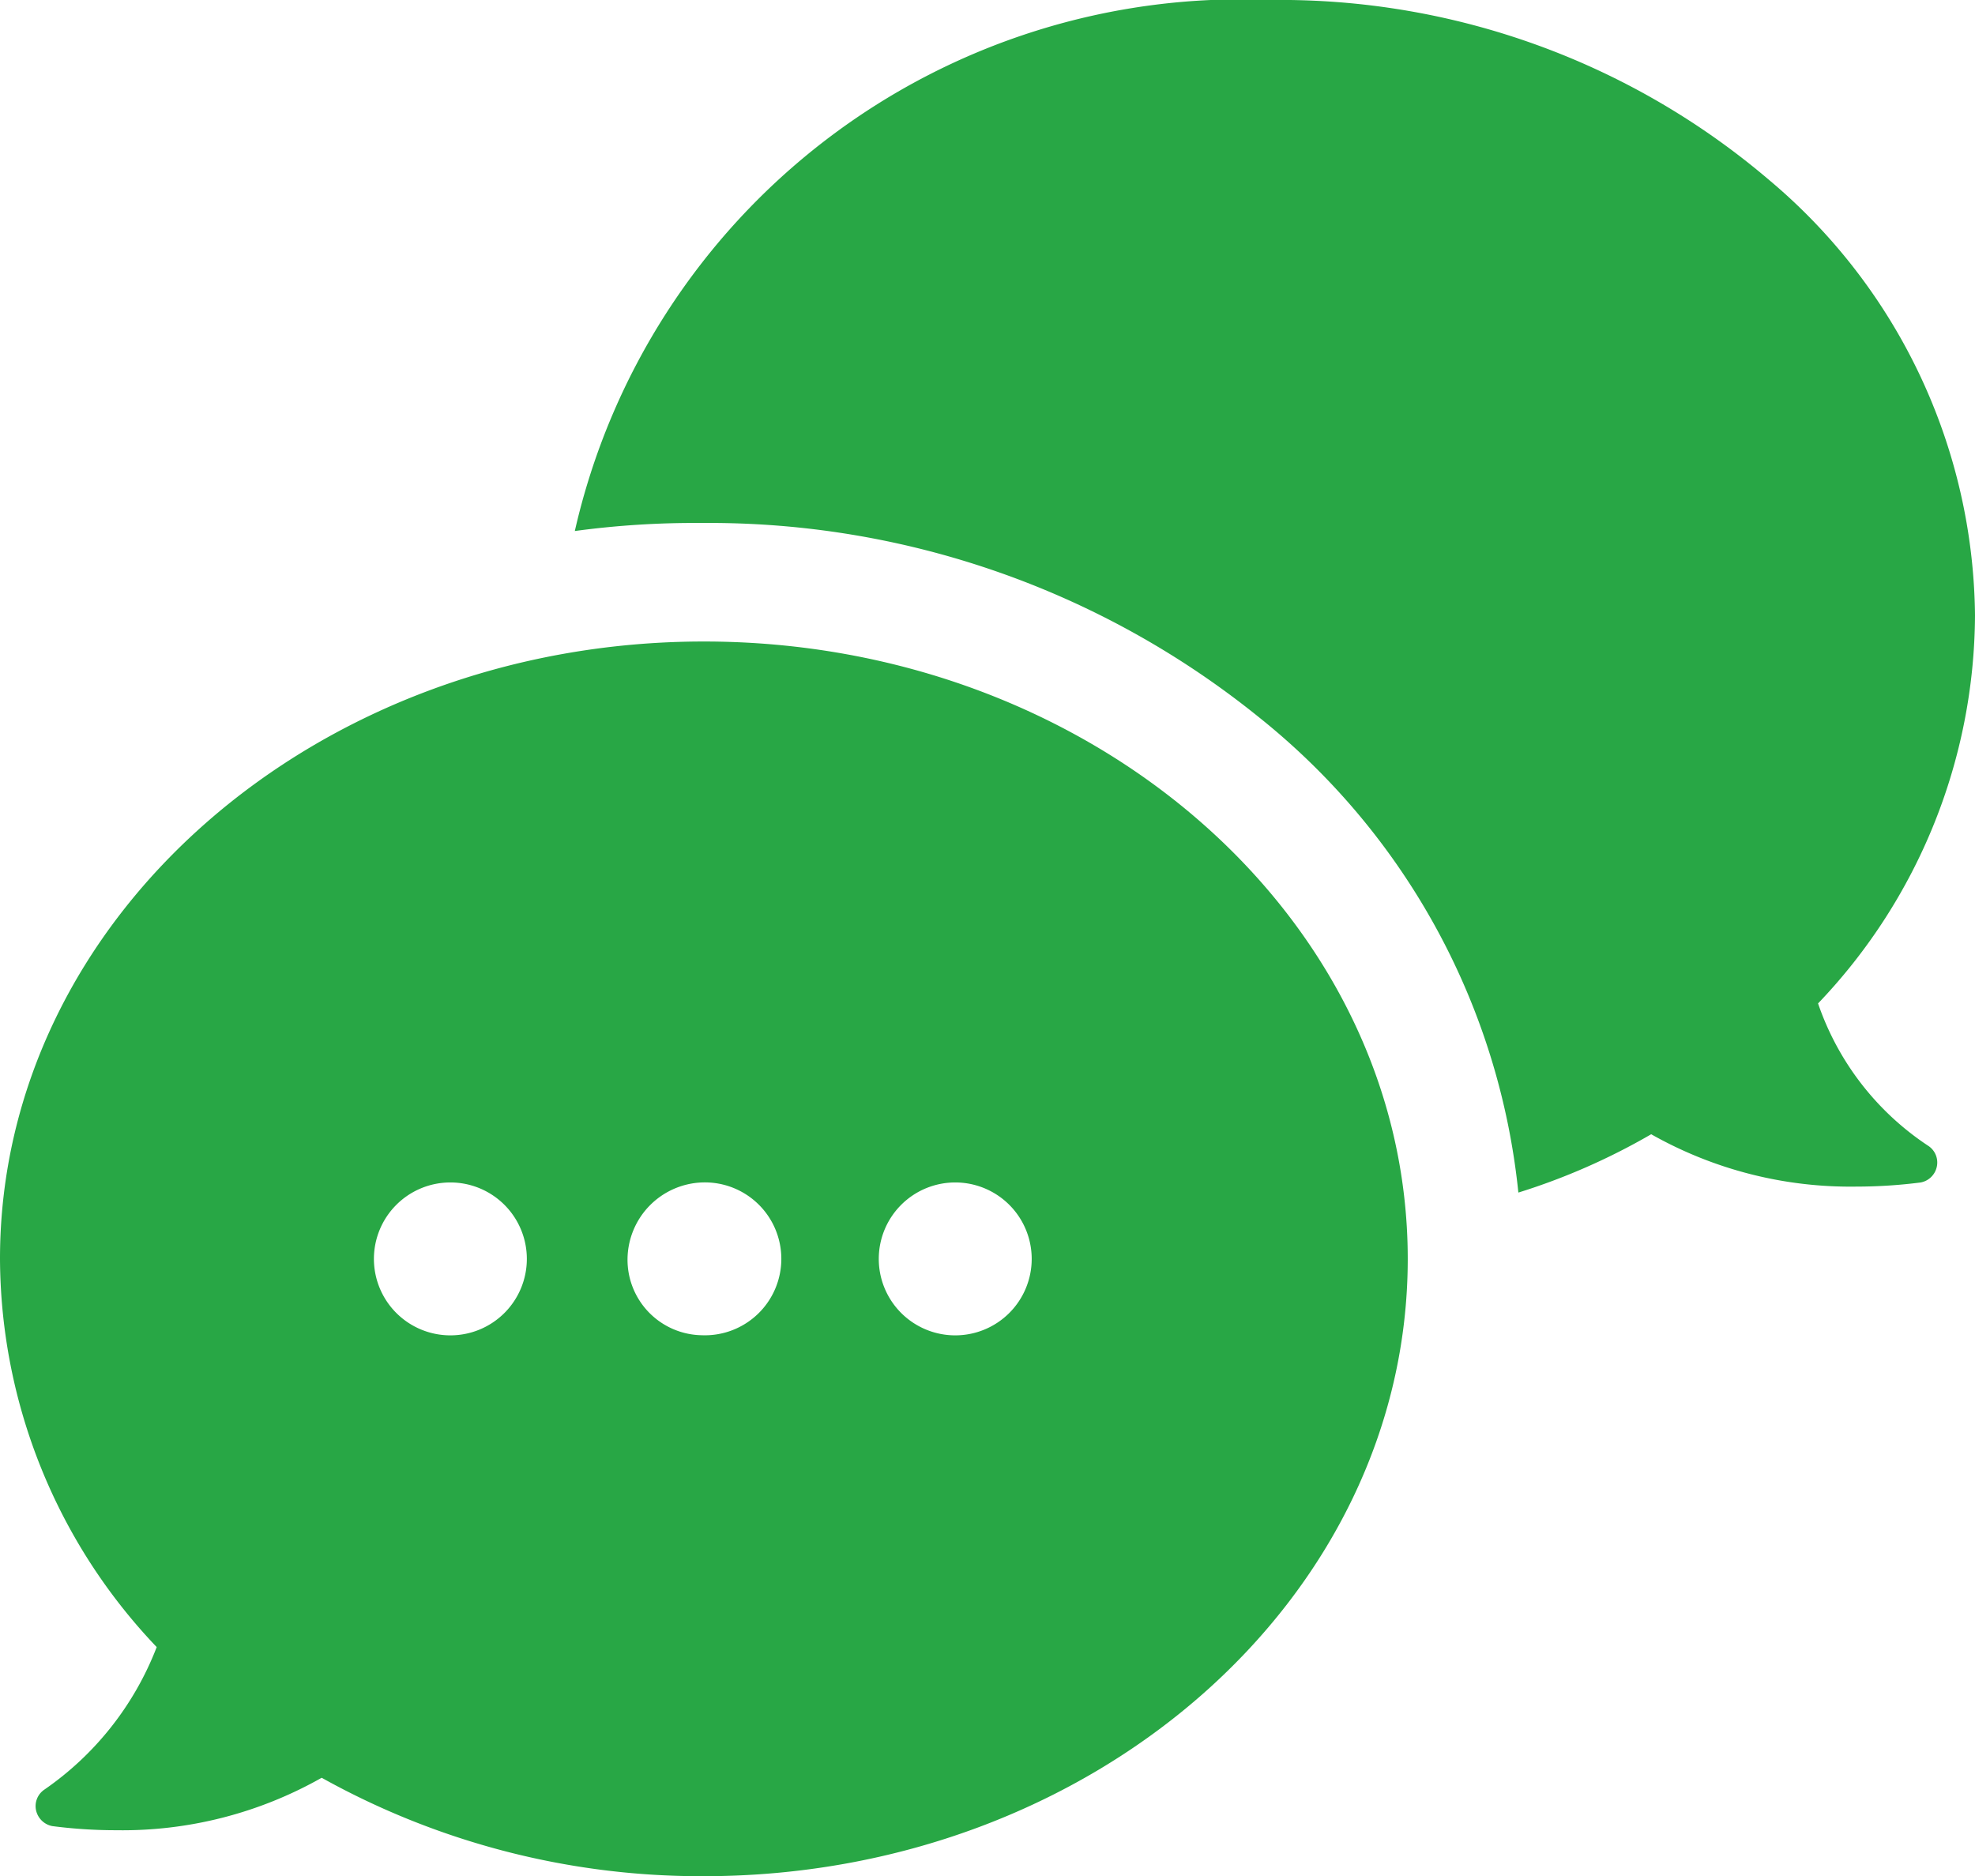 <svg xmlns="http://www.w3.org/2000/svg" viewBox="0 0 16.712 15.878">
  <defs>
    <style>
      .cls-1 {
        fill: #28a745;
      }
    </style>
  </defs>
  <g id="noun_Conversation_369616" transform="translate(-0.144 -0.064)">
    <path id="Shape" class="cls-1" d="M5.956,15.878a6.592,6.592,0,0,1-3.234-.833,3.419,3.419,0,0,1-1.739.444,4.17,4.17,0,0,1-.541-.035.174.174,0,0,1-.137-.134.168.168,0,0,1,.068-.173,2.6,2.6,0,0,0,.953-1.208A4.786,4.786,0,0,1,0,10.653C0,7.773,2.672,5.429,5.956,5.429s5.956,2.344,5.956,5.225S9.24,15.878,5.956,15.878Zm2.128-5.871a.647.647,0,1,0,.646.646A.647.647,0,0,0,8.084,10.007Zm-2.145,0a.655.655,0,0,0-.629.646.639.639,0,0,0,.629.647.647.647,0,1,0,0-1.293Zm-2.127,0a.647.647,0,1,0,.646.646A.647.647,0,0,0,3.812,10.007Zm9.036.085h0a5.918,5.918,0,0,0-2.2-4.026,7.4,7.4,0,0,0-4.712-1.64,7.522,7.522,0,0,0-1.072.068A5.781,5.781,0,0,1,10.756,0a6.375,6.375,0,0,1,4.216,1.525,4.869,4.869,0,0,1,1.74,3.682,4.783,4.783,0,0,1-1.328,3.285A2.358,2.358,0,0,0,16.321,9.7a.169.169,0,0,1,.068.173.172.172,0,0,1-.136.134,4.274,4.274,0,0,1-.541.035,3.423,3.423,0,0,1-1.74-.443,5.494,5.494,0,0,1-1.122.493Z" transform="translate(0.144 0.064)"/>
  </g>
</svg>
